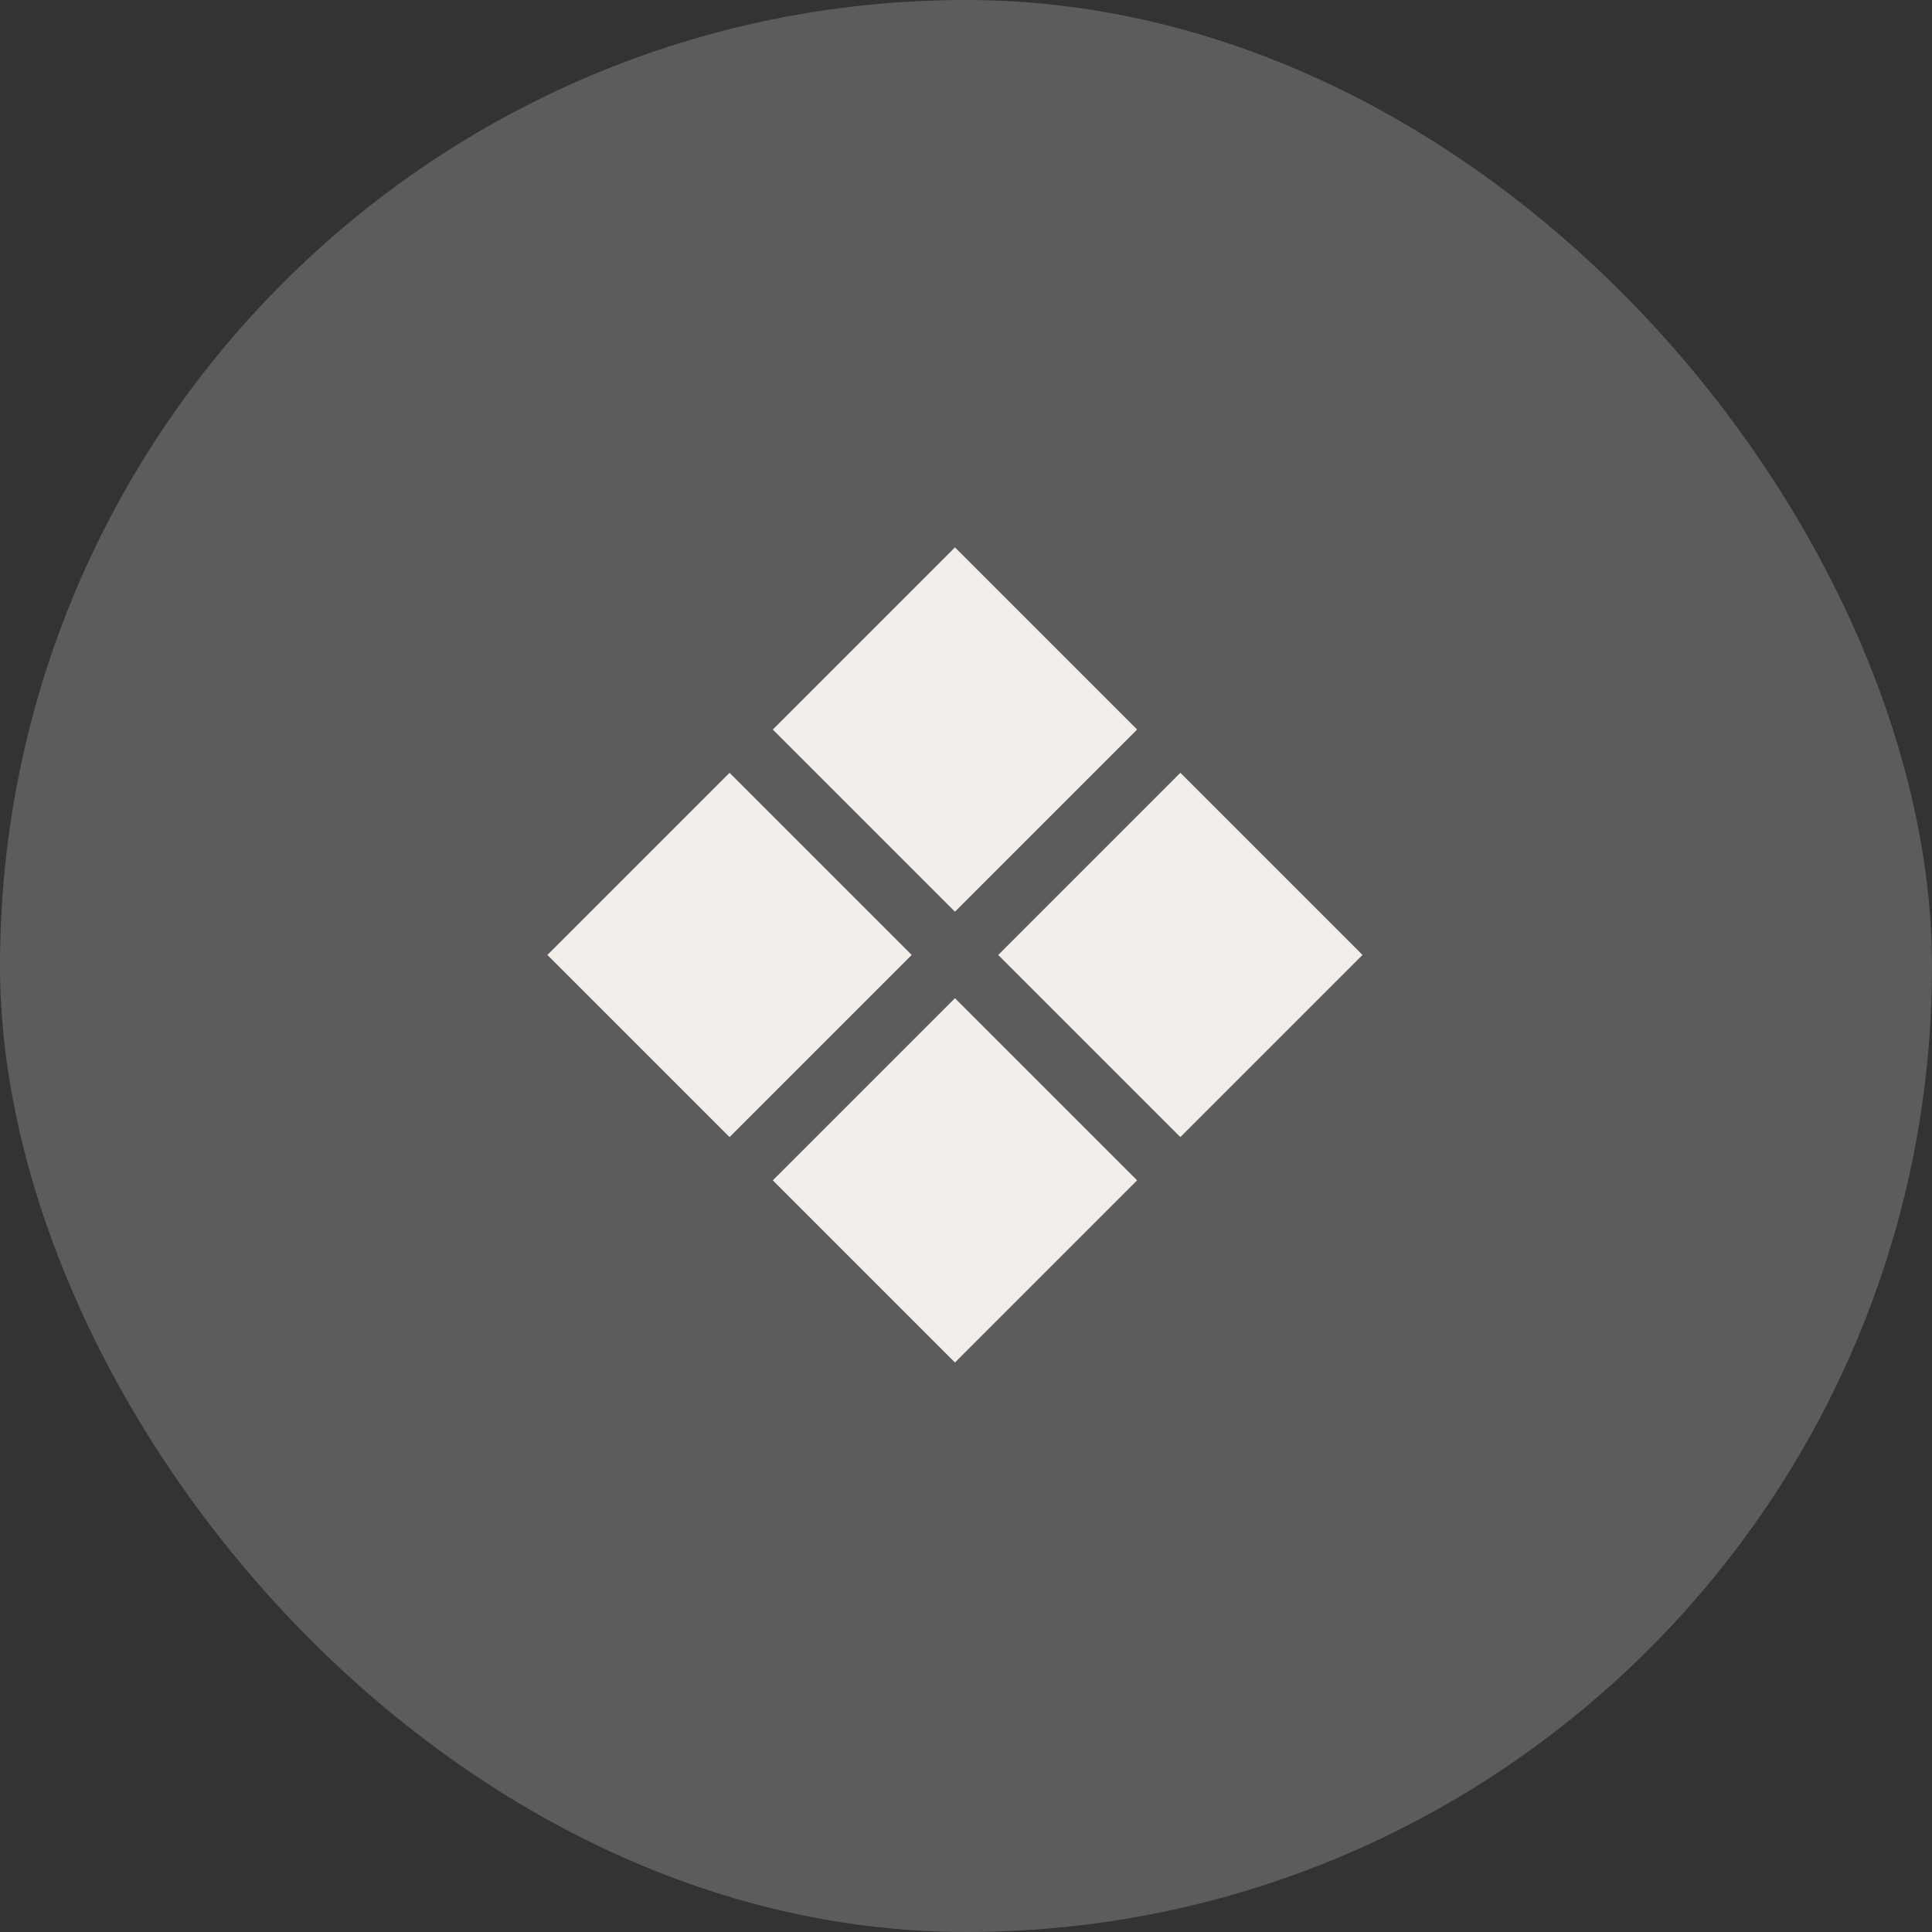 <svg width="60" height="60" viewBox="0 0 60 60" fill="none" xmlns="http://www.w3.org/2000/svg">
<rect x="0" y="0" width="60" height="60" fill="#333333" stroke="none"/>
<rect width="60" height="60" rx="30" fill="white" fill-opacity="0.2"/>
<rect x="17" y="29.657" width="8" height="8" transform="rotate(-45 17 29.657)" fill="#F2EFEB"/>
<rect x="24" y="36.657" width="8" height="8" transform="rotate(-45 24 36.657)" fill="#F2EFEB"/>
<rect x="24" y="22.657" width="8" height="8" transform="rotate(-45 24 22.657)" fill="#F2EFEB"/>
<rect x="31" y="29.657" width="8" height="8" transform="rotate(-45 31 29.657)" fill="#F2EFEB"/>
</svg>
